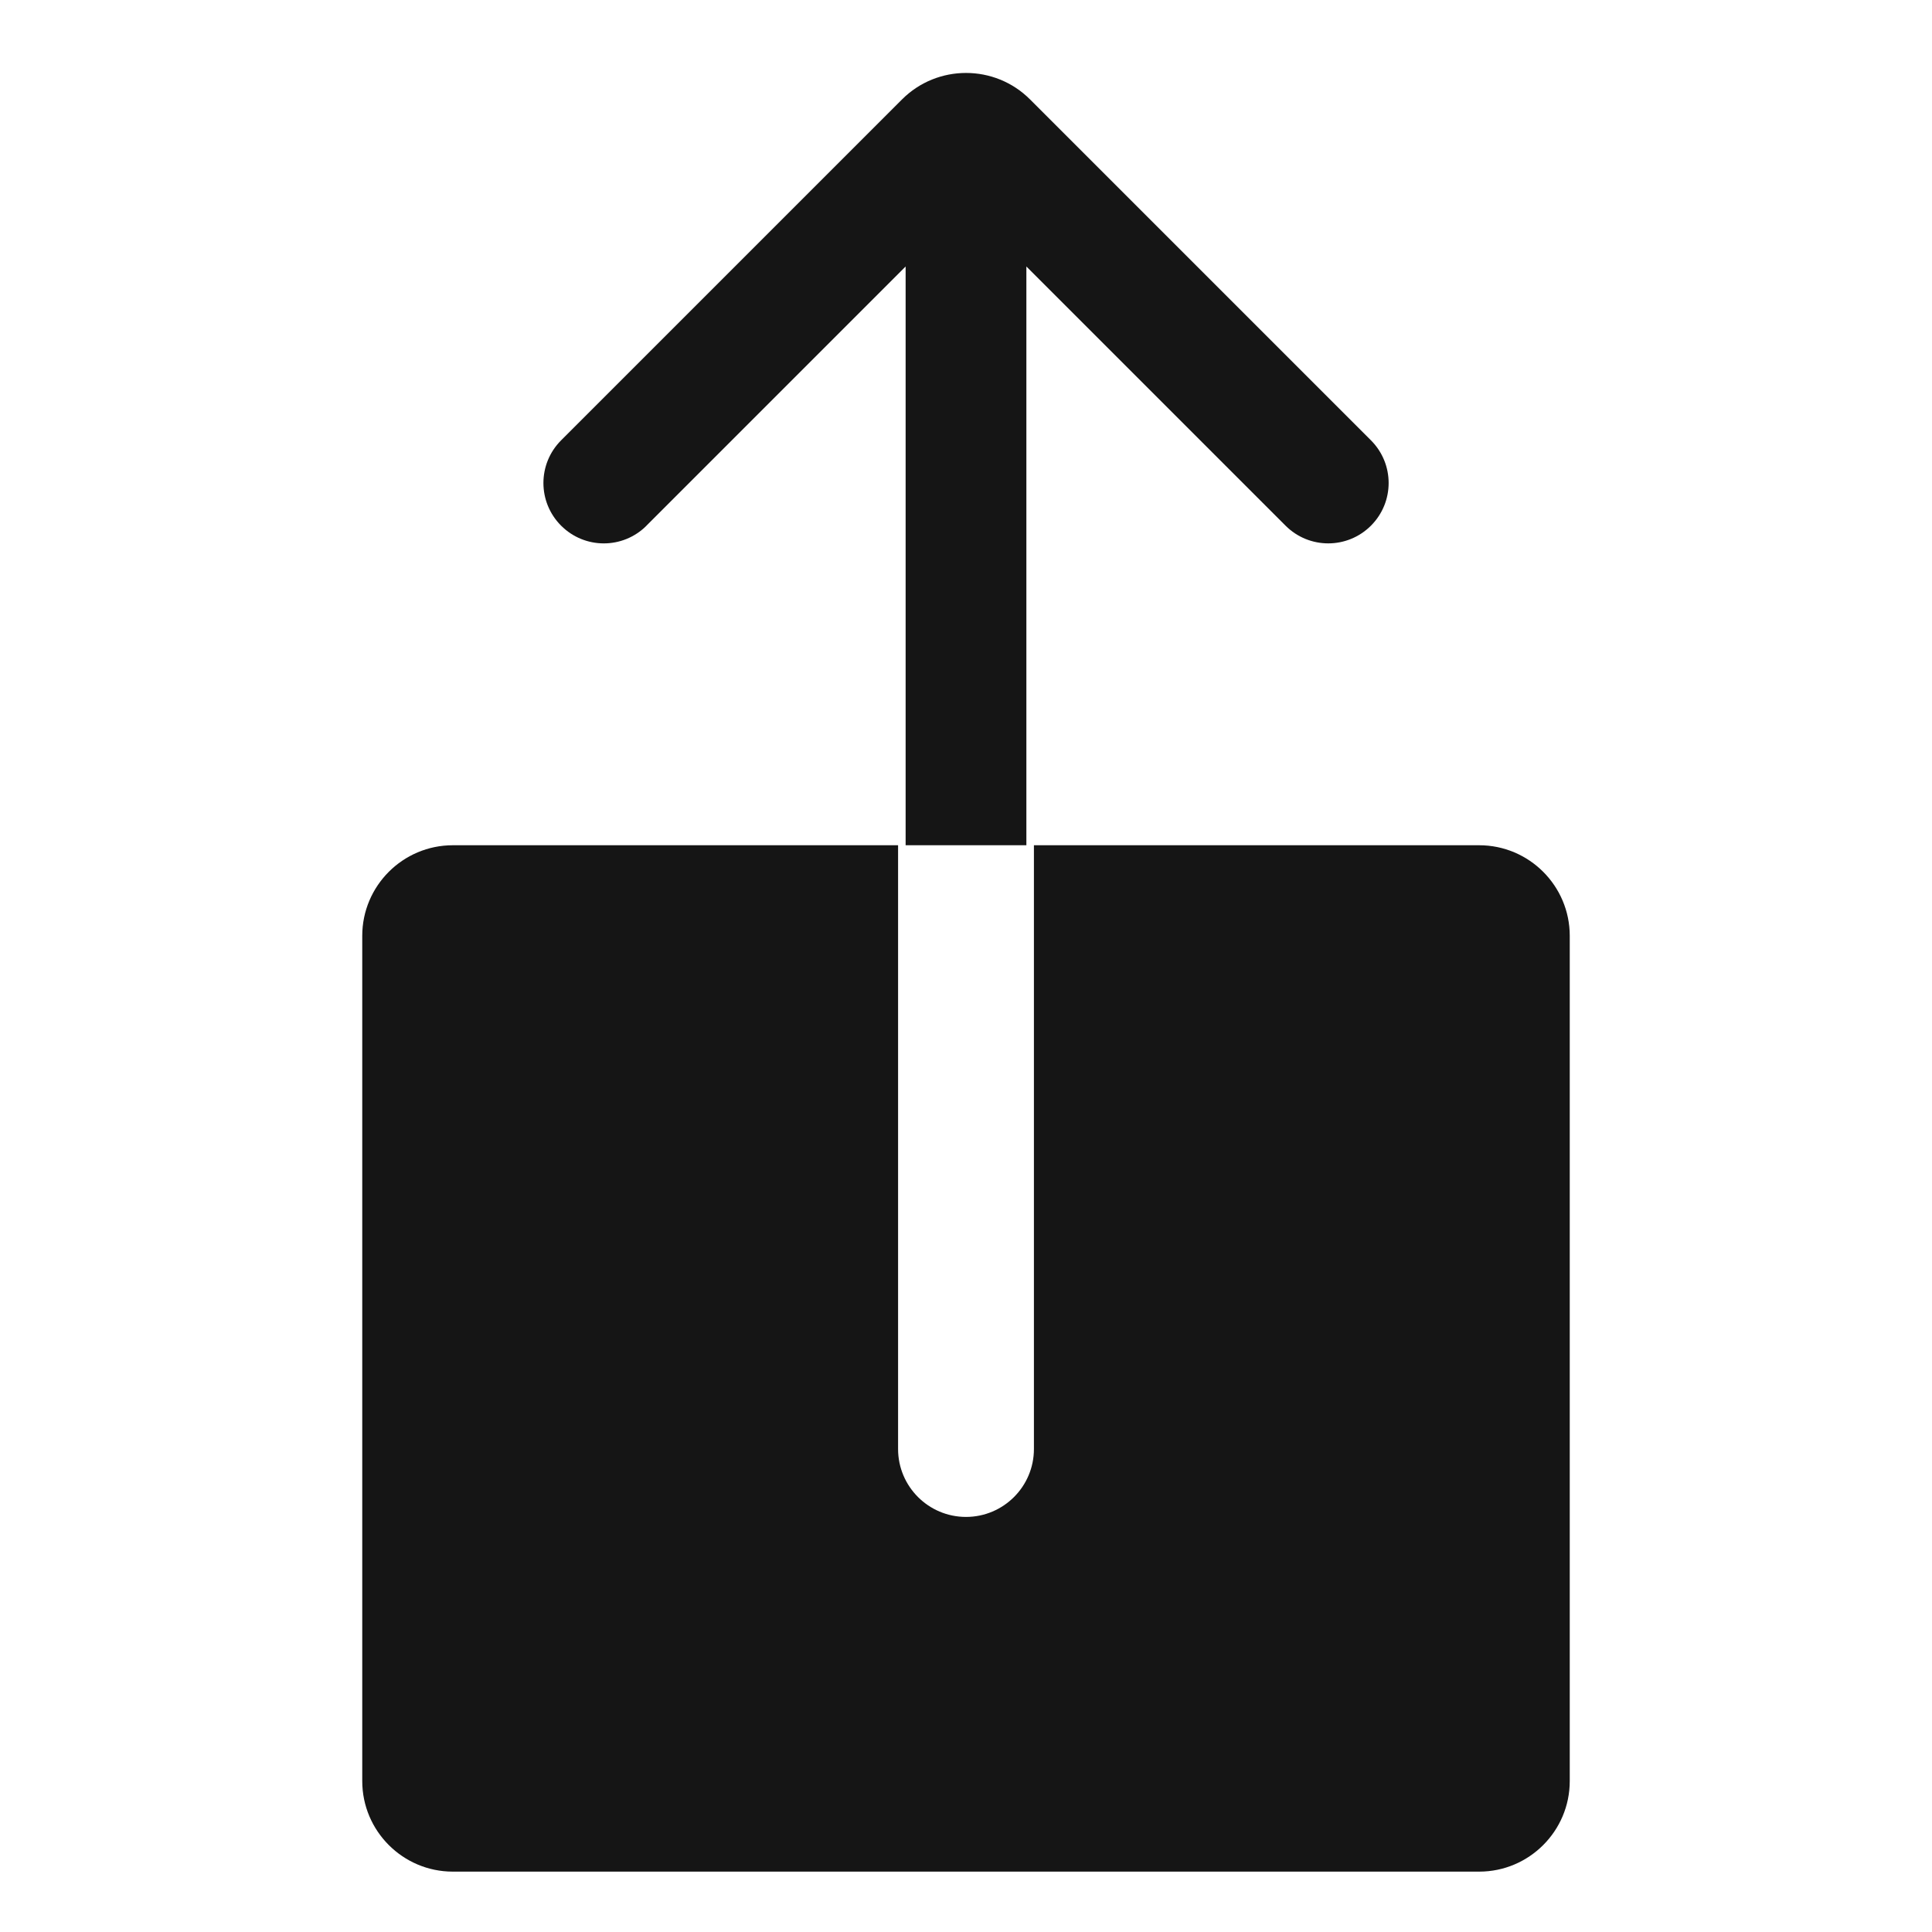 <?xml version="1.0" encoding="UTF-8"?><svg xmlns="http://www.w3.org/2000/svg" width="32" height="32" viewBox="0 0 32 32"><defs><style>.uuid-48a57d74-1035-4f23-9368-842b34eaa600{fill:none;}.uuid-e7a1890c-de91-41da-b96e-27c1df05a717{fill:#151515;}</style></defs><g id="uuid-ace453e4-e23b-443d-8b5d-83f2a60f271d"><rect class="uuid-48a57d74-1035-4f23-9368-842b34eaa600" width="32" height="32"/></g><g id="uuid-96d1a631-ec5e-4724-a818-af2806404ba1"><path class="uuid-e7a1890c-de91-41da-b96e-27c1df05a717" d="M24.5,14h-7.375v10c0,.621-.504,1.125-1.125,1.125s-1.125-.504-1.125-1.125v-10h-7.375c-.827,0-1.5.673-1.5,1.5v14c0,.827.673,1.5,1.5,1.5h17c.827,0,1.5-.673,1.5-1.5v-14c0-.827-.673-1.5-1.5-1.5Z"/><path class="uuid-e7a1890c-de91-41da-b96e-27c1df05a717" d="M10.707,8.707l4.293-4.293v9.586h2V4.414l4.293,4.293c.195.195.451.293.707.293s.512-.098.707-.293c.391-.391.391-1.023,0-1.414l-5.646-5.646c-.584-.585-1.537-.585-2.121,0l-5.646,5.646c-.391.391-.391,1.023,0,1.414s1.023.391,1.414,0Z"/></g></svg>